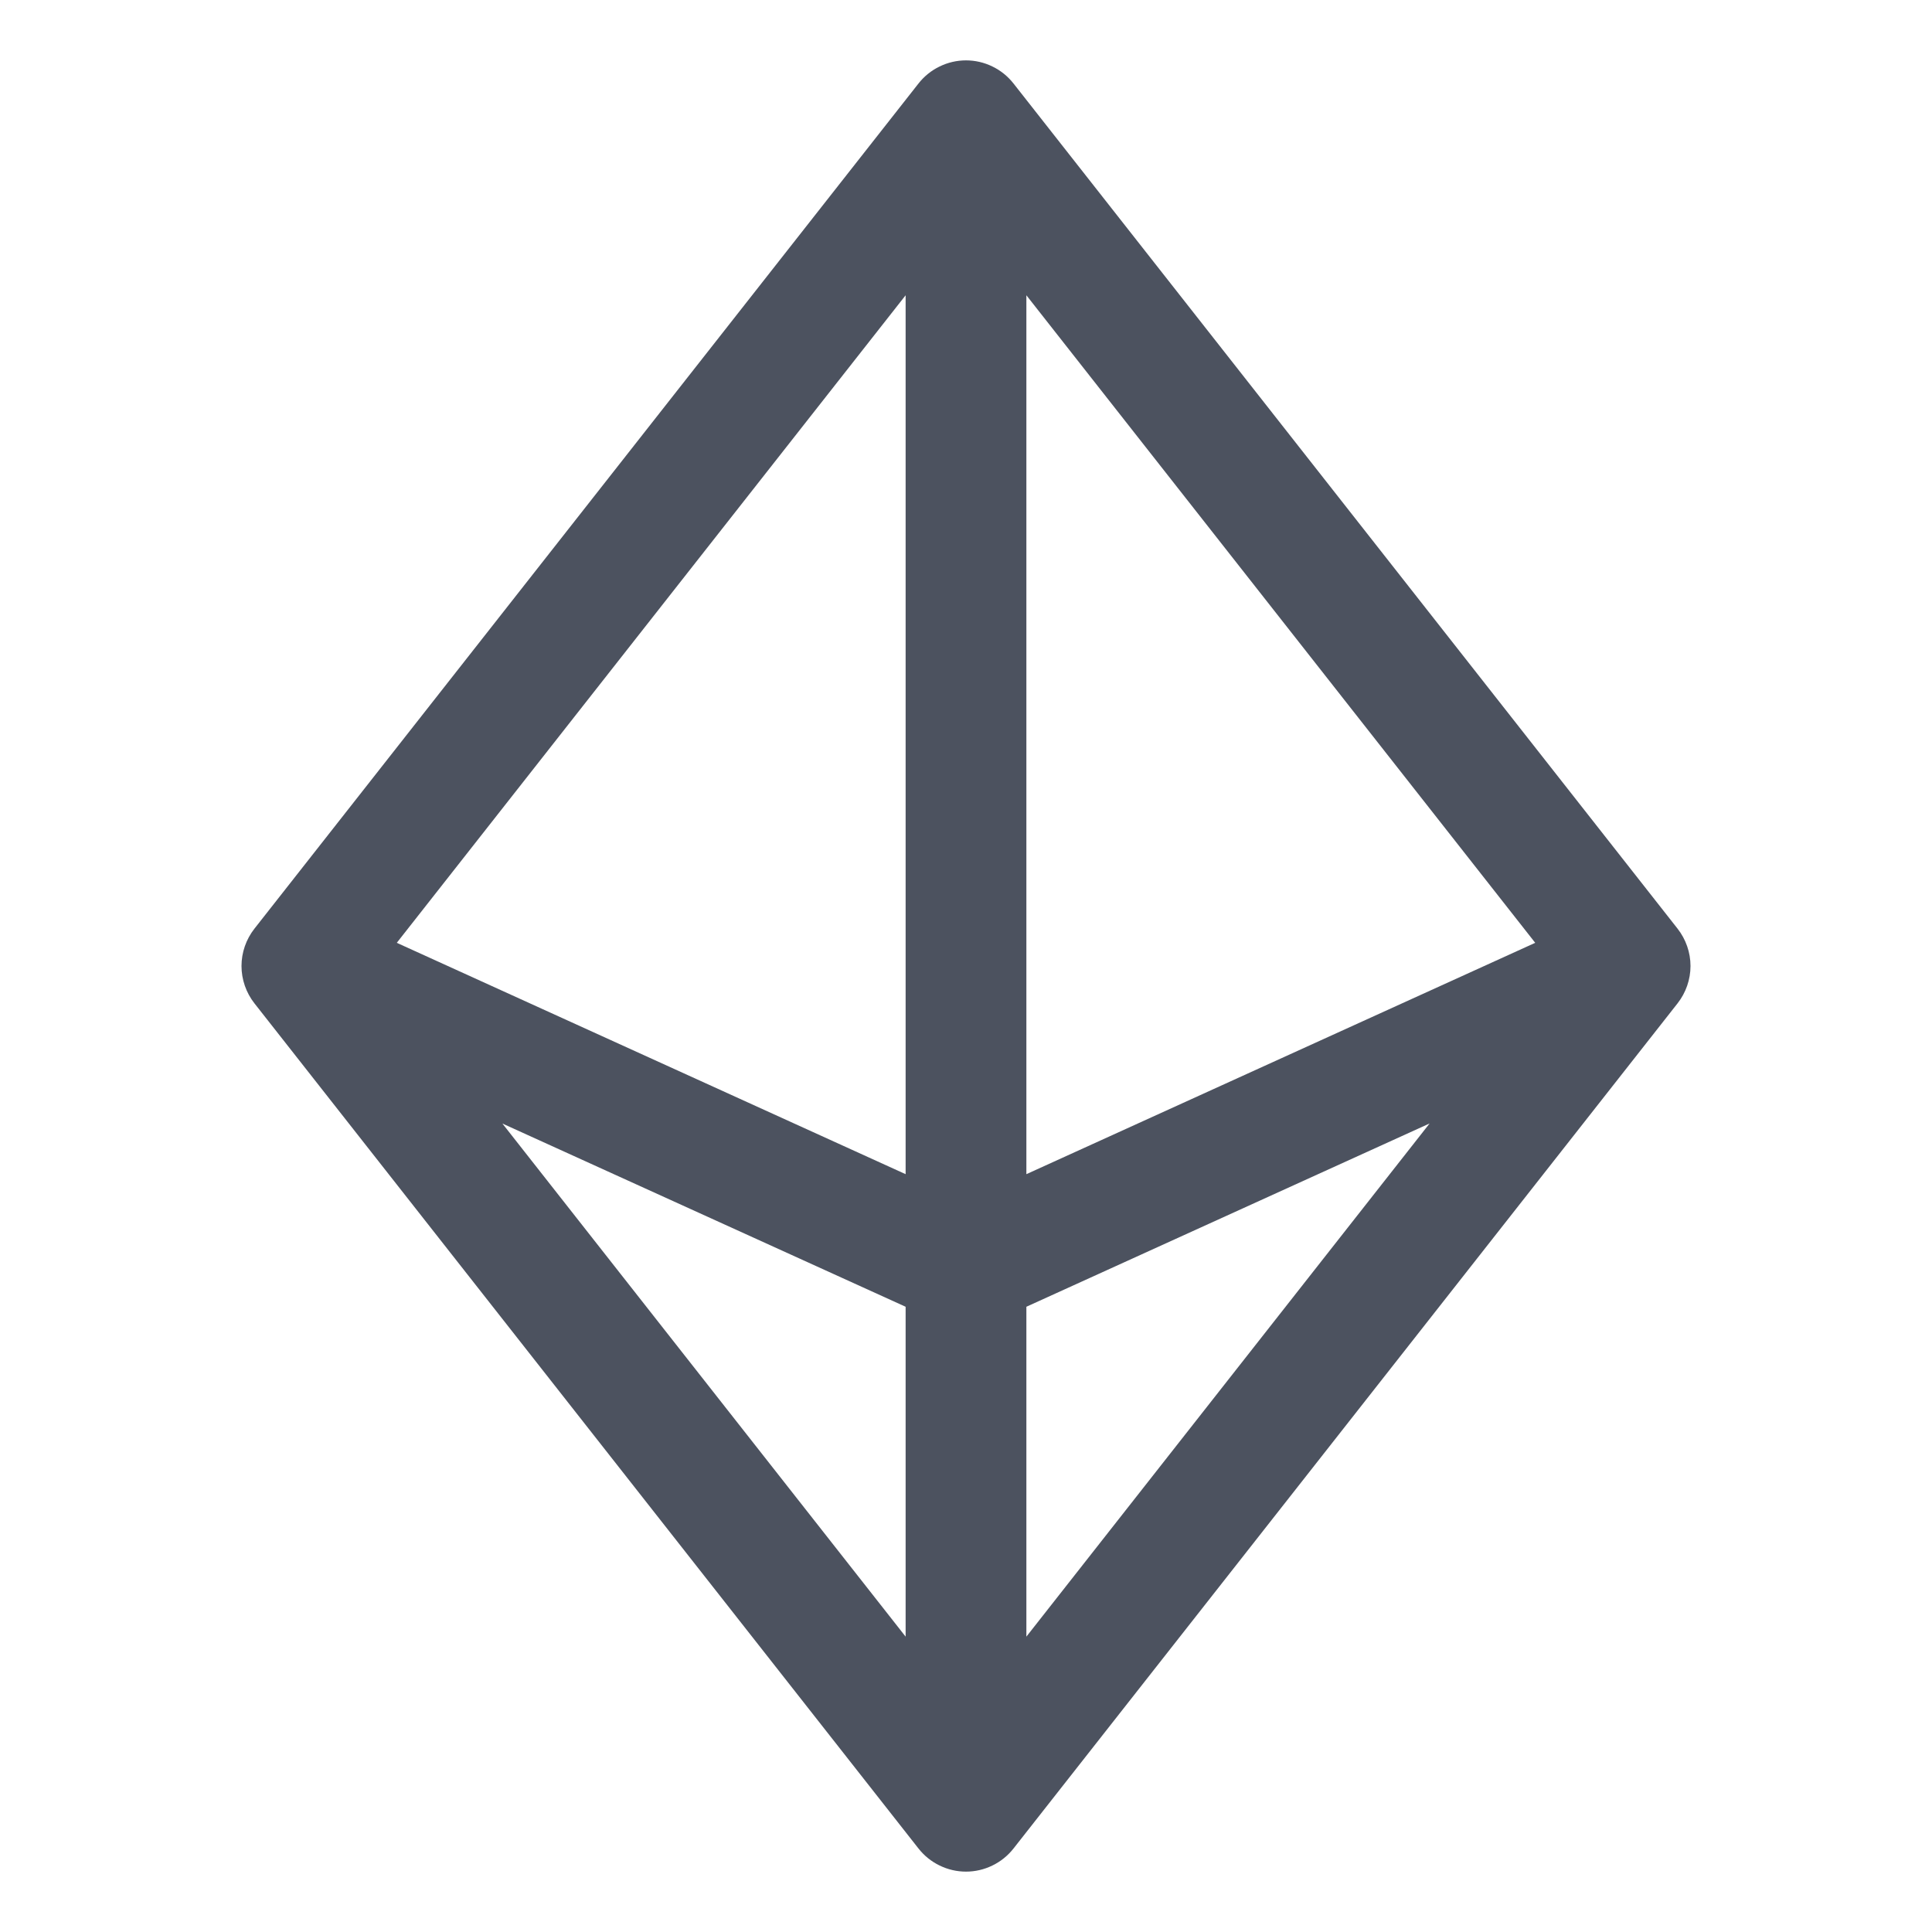 <svg width="24" height="24" viewBox="0 0 24 24" fill="none" xmlns="http://www.w3.org/2000/svg">
<path d="M20.84 11.537L12.59 1.037C12.52 0.948 12.43 0.875 12.328 0.826C12.226 0.776 12.114 0.75 12 0.75C11.886 0.75 11.774 0.776 11.672 0.826C11.57 0.875 11.48 0.948 11.41 1.037L3.16 11.537C3.057 11.669 3 11.832 3 12C3 12.168 3.057 12.331 3.16 12.463L11.41 22.963C11.48 23.052 11.57 23.125 11.672 23.174C11.774 23.224 11.886 23.25 12 23.25C12.114 23.25 12.226 23.224 12.328 23.174C12.43 23.125 12.52 23.052 12.59 22.963L20.84 12.463C20.943 12.331 21 12.168 21 12C21 11.832 20.943 11.669 20.84 11.537ZM12.75 3.668L19.071 11.712L12.75 14.586V3.668ZM11.25 14.586L4.929 11.712L11.25 3.668V14.586ZM11.25 16.233V20.331L6.241 13.957L11.25 16.233ZM12.75 16.233L17.759 13.956L12.75 20.331V16.233Z" fill="#4C525F"/>
</svg>

